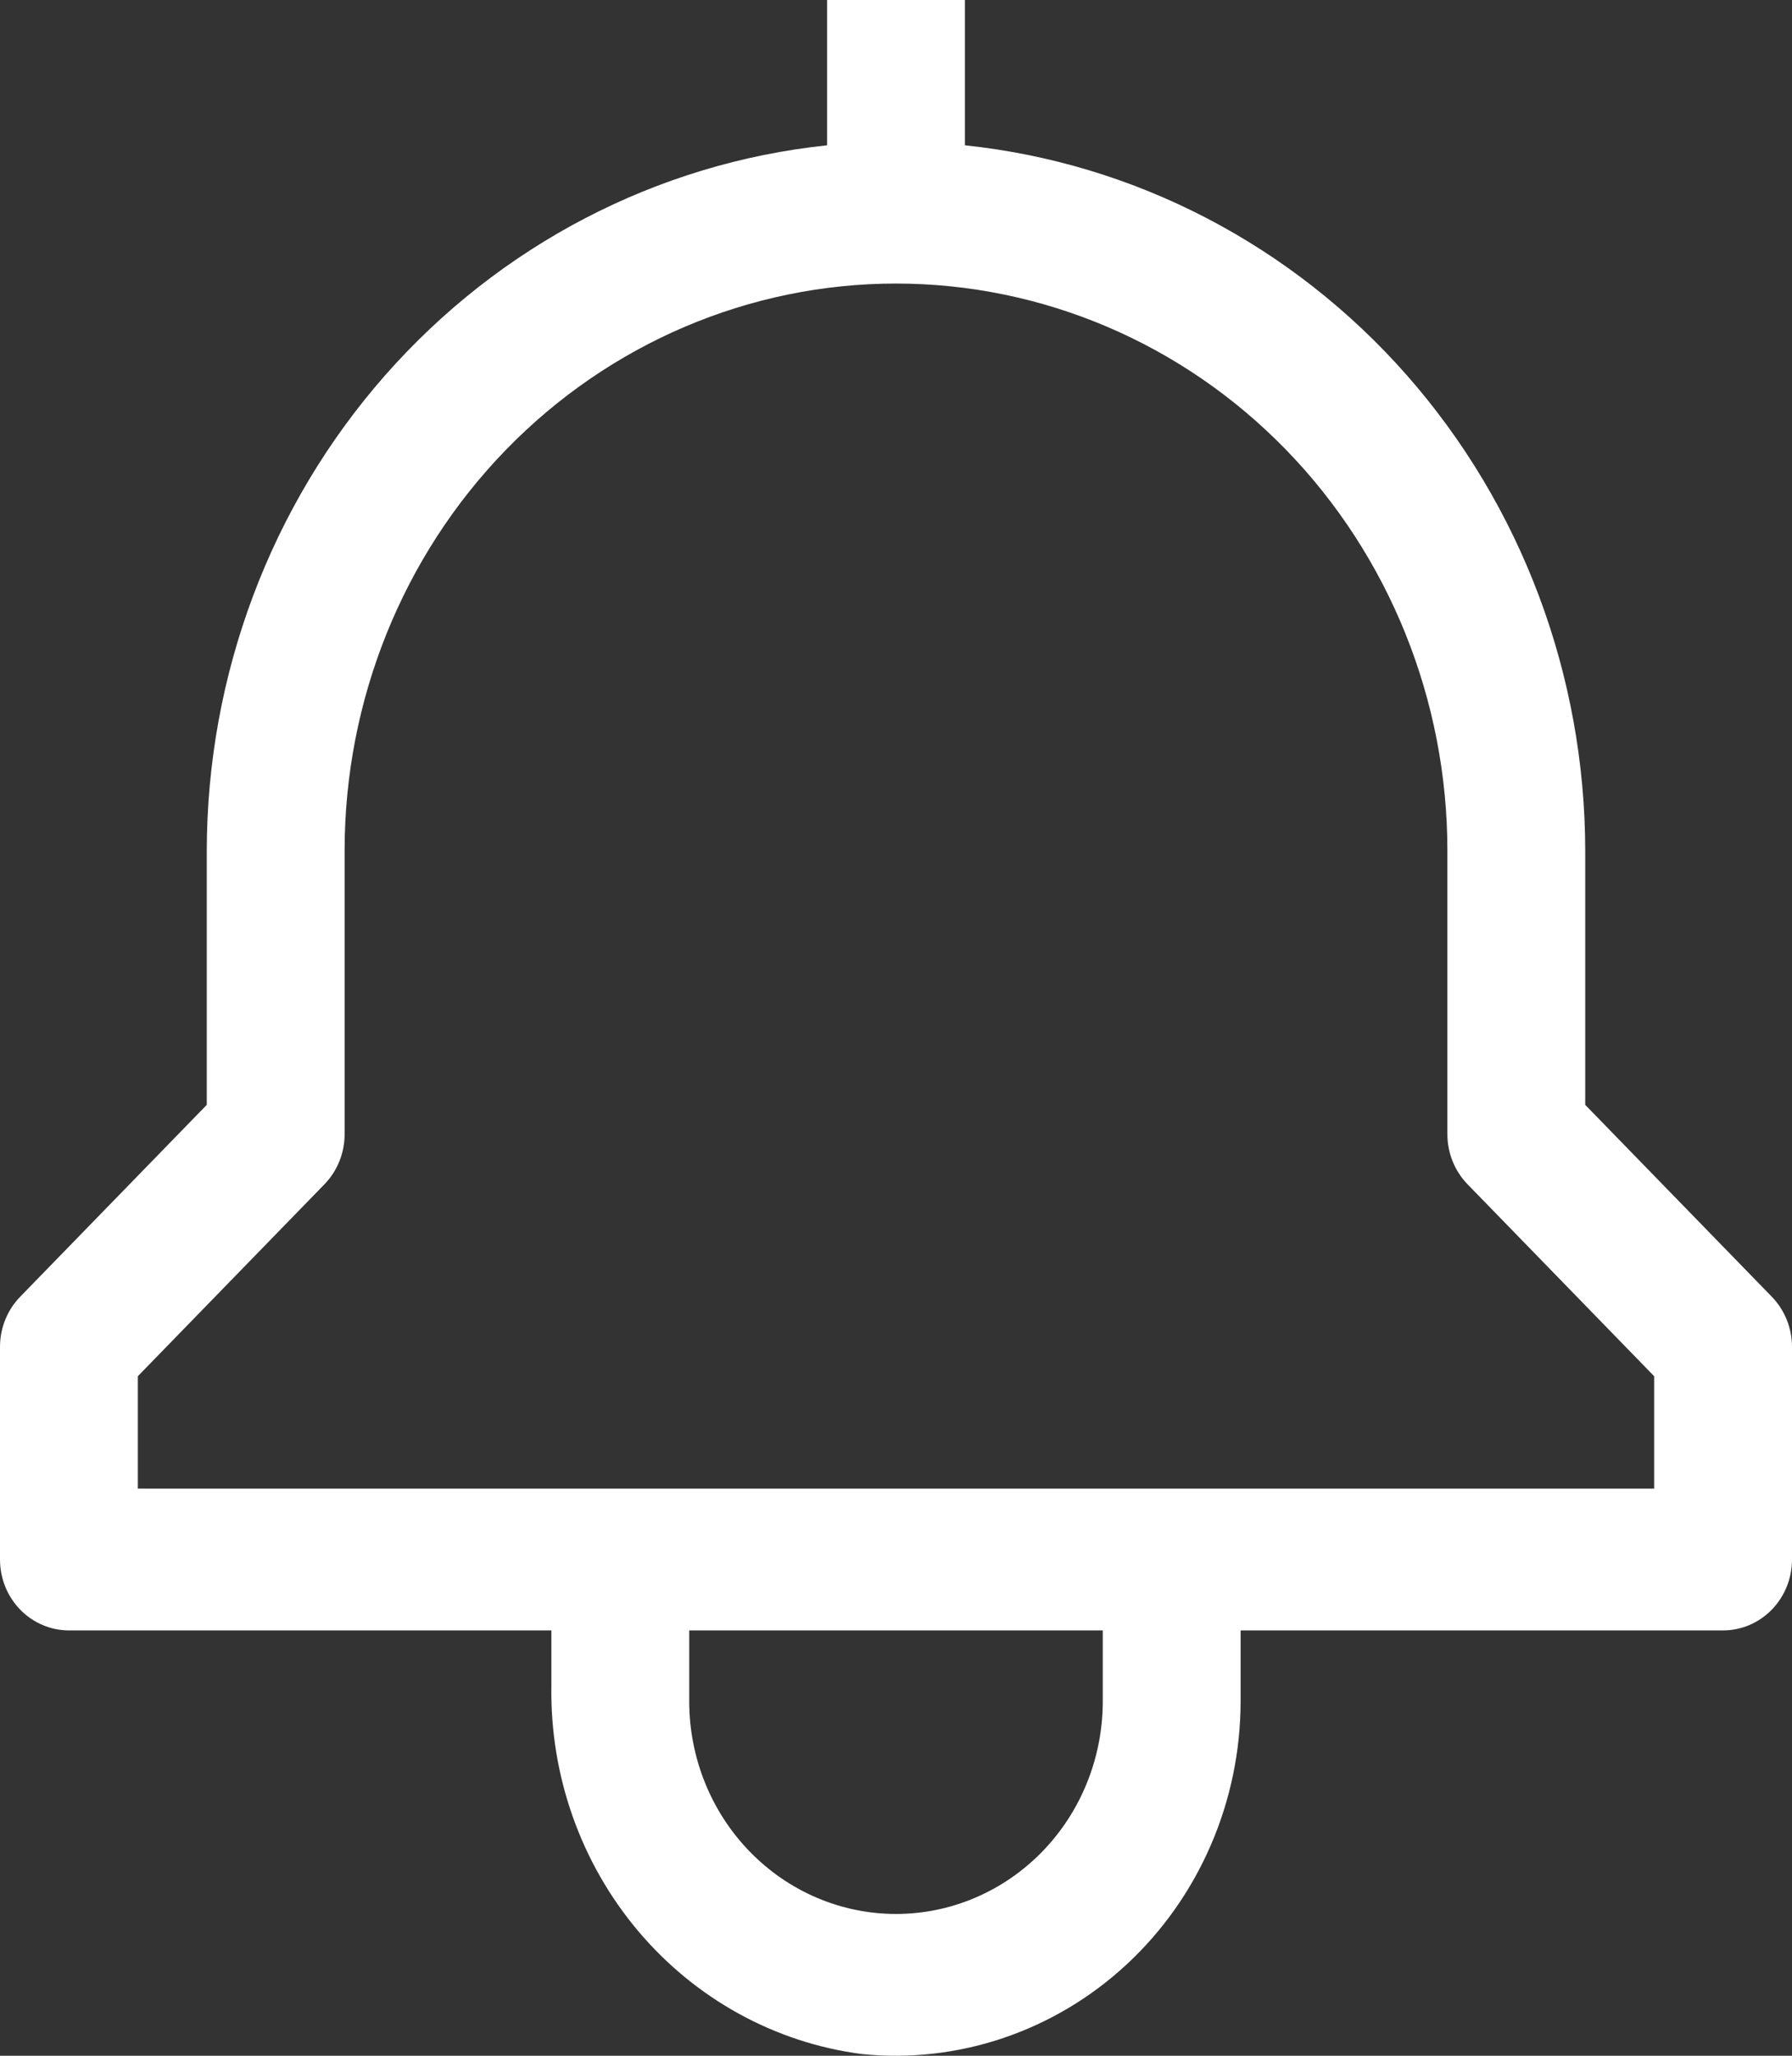 <svg width="75" height="86" viewBox="0 0 75 86" fill="none" xmlns="http://www.w3.org/2000/svg">
<rect x="0" y="0" width="75" height="86" fill="#333333" stroke="none"/>
<path d="M74.155 54.247L66.346 46.22V35.586C66.337 28.237 63.678 21.152 58.883 15.702C54.087 10.252 47.496 6.823 40.385 6.079V0H34.615V6.079C27.504 6.823 20.913 10.252 16.117 15.702C11.322 21.152 8.663 28.237 8.654 35.586V46.22L0.845 54.247C0.304 54.803 0 55.558 0 56.344V65.24C0 66.027 0.304 66.781 0.845 67.337C1.386 67.893 2.12 68.206 2.885 68.206H23.077V70.51C23.014 74.272 24.304 77.926 26.699 80.771C29.095 83.616 32.427 85.452 36.058 85.927C38.063 86.132 40.088 85.903 42.002 85.254C43.916 84.606 45.676 83.553 47.171 82.163C48.665 80.773 49.86 79.077 50.678 77.184C51.497 75.291 51.921 73.243 51.923 71.171V68.206H72.115C72.88 68.206 73.614 67.893 74.155 67.337C74.696 66.781 75 66.027 75 65.24V56.344C75 55.558 74.696 54.803 74.155 54.247ZM46.154 71.171C46.154 73.531 45.242 75.794 43.619 77.462C41.996 79.13 39.795 80.068 37.5 80.068C35.205 80.068 33.004 79.13 31.381 77.462C29.758 75.794 28.846 73.531 28.846 71.171V68.206H46.154V71.171ZM69.231 62.275H5.769V57.572L13.578 49.544C14.119 48.988 14.423 48.234 14.423 47.448V35.586C14.423 29.294 16.854 23.259 21.182 18.81C25.51 14.361 31.38 11.862 37.5 11.862C43.62 11.862 49.49 14.361 53.818 18.81C58.146 23.259 60.577 29.294 60.577 35.586V47.448C60.577 48.234 60.881 48.988 61.422 49.544L69.231 57.572V62.275Z" fill="white"/>
</svg>
